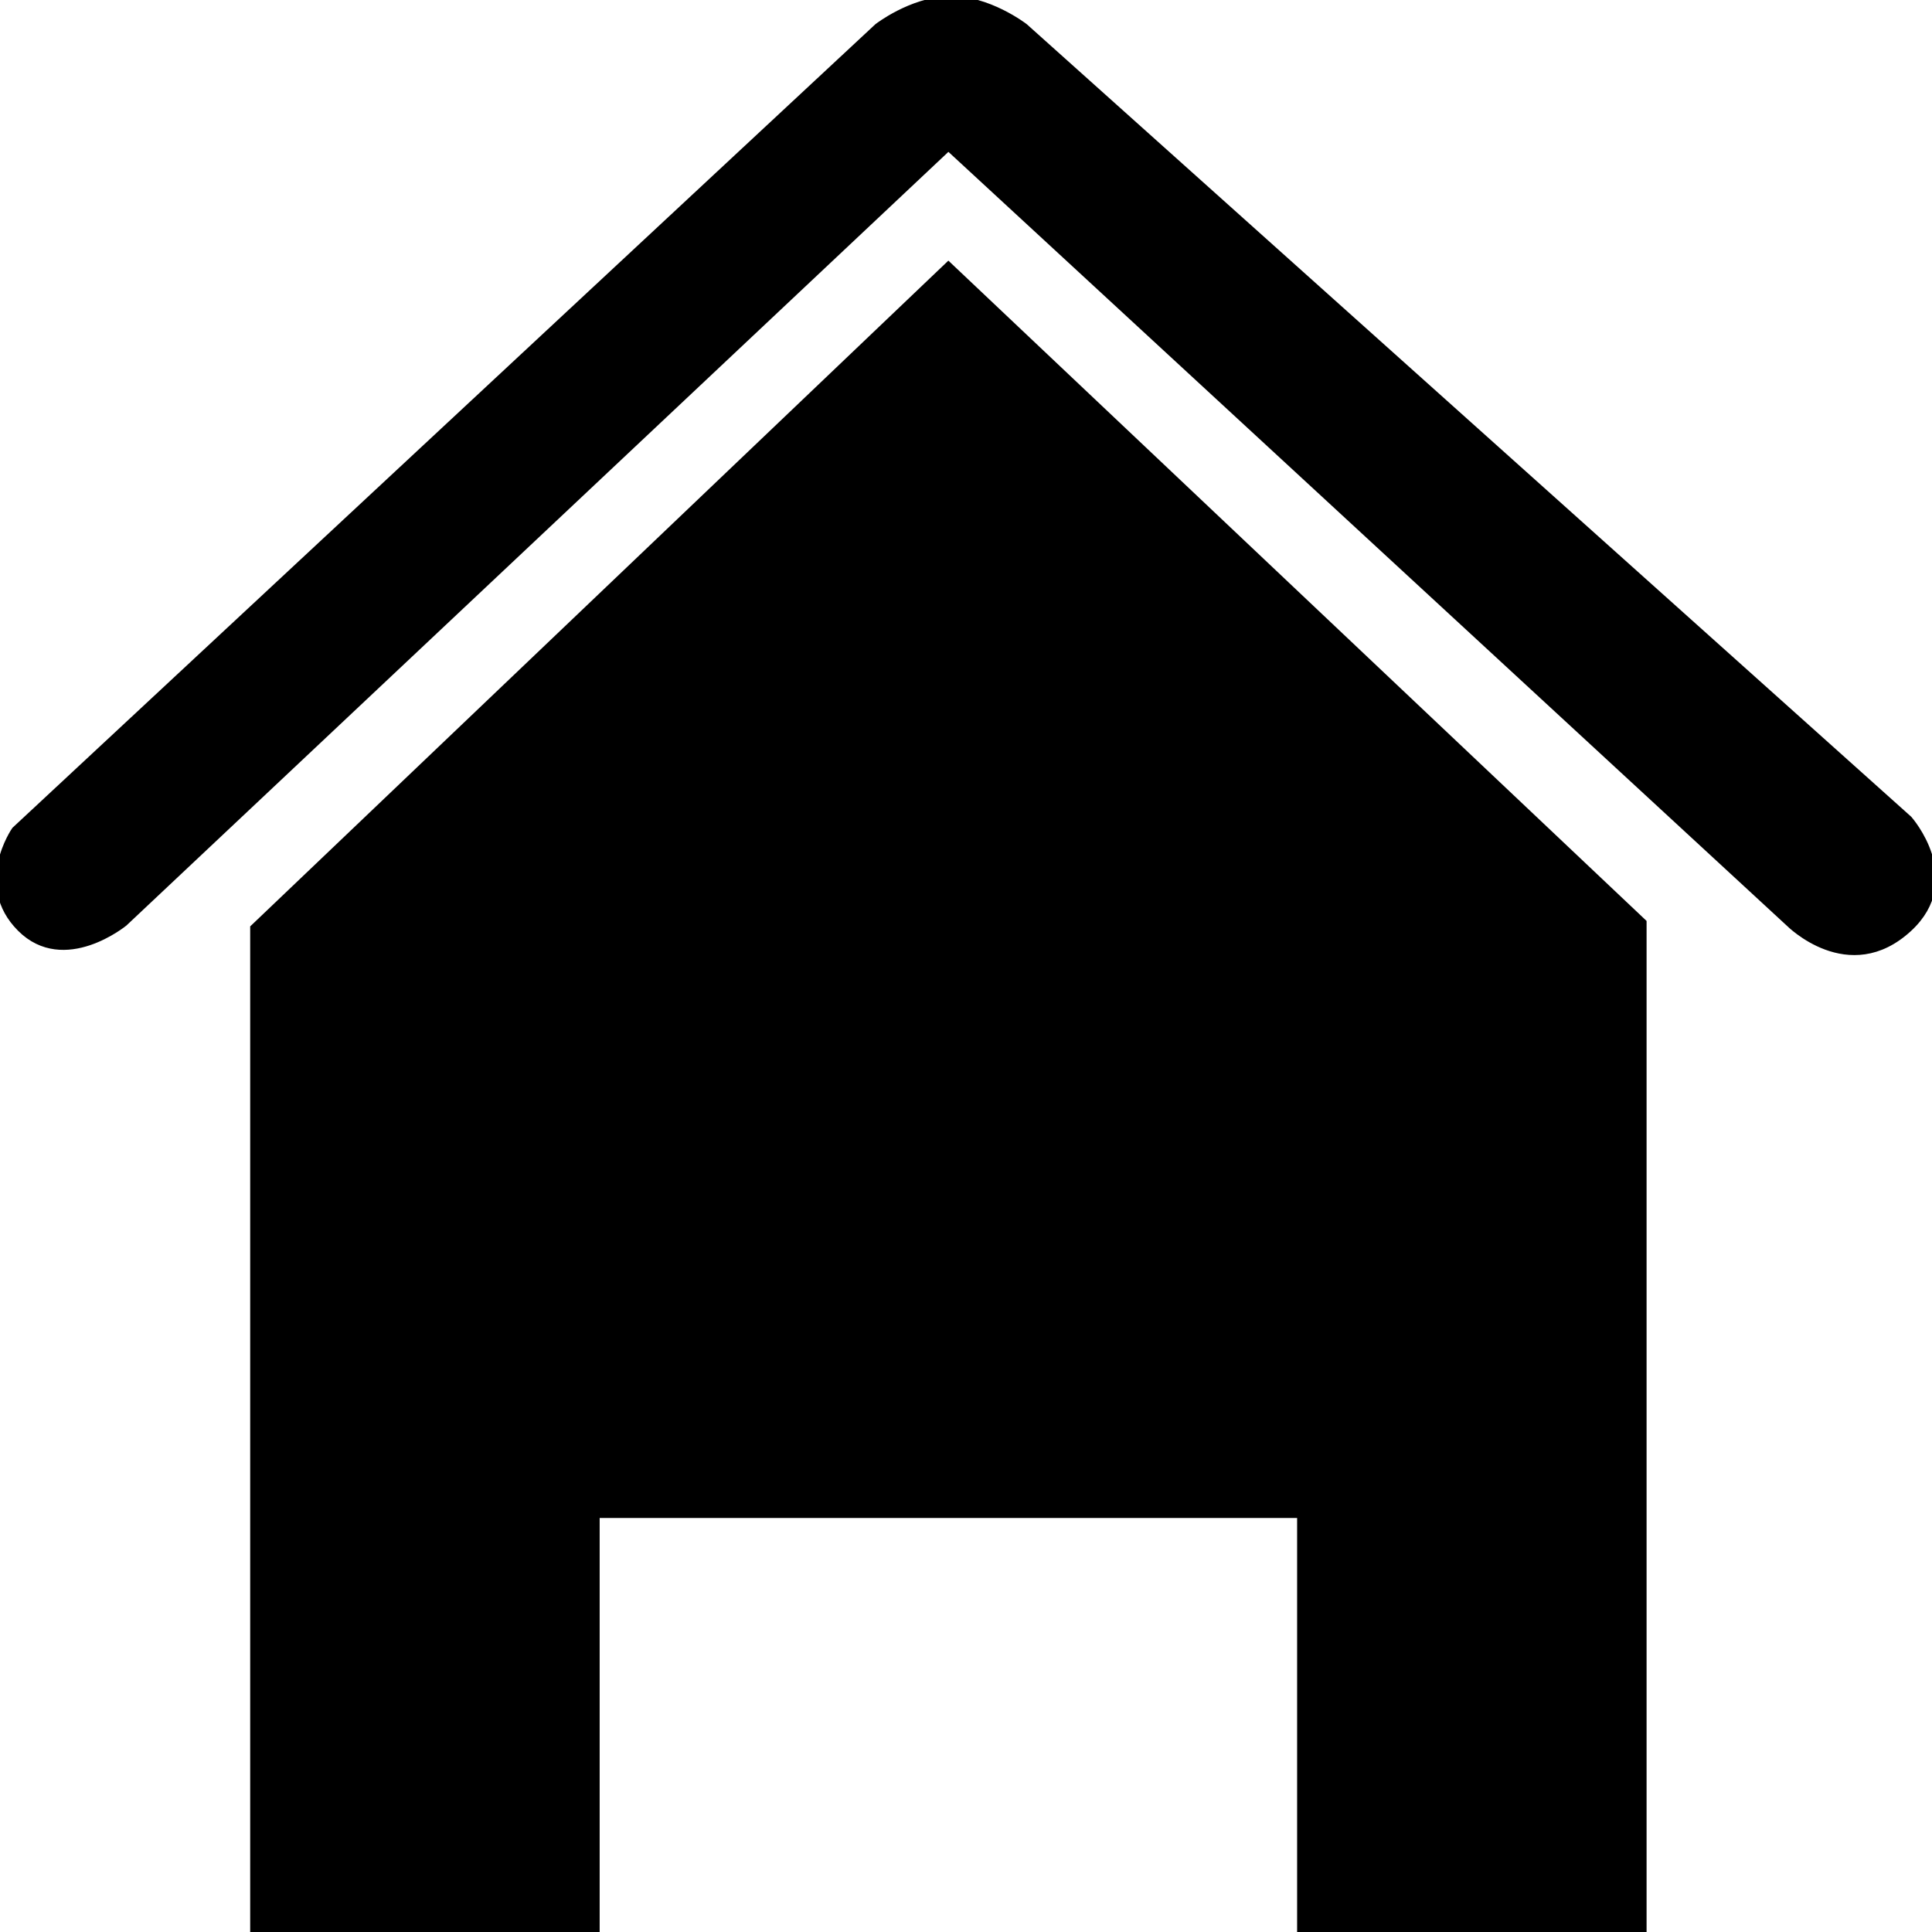 <svg class="house" width="250" height="250" viewBox="0 0 250 250" xmlns="http://www.w3.org/2000/svg">
  <g clip-path="url(#clip0_60_159)">
    <rect width="250" height="250" fill="none" />
    <path class="house"
      d="M32.874 250V120.088L122.72 34.416L212.567 119.385V250H168.346V195.929H122.721H77.096V250H32.874Z"
      fill="#D9D9D9" />
    <path class="house"
      d="M246.961 106.043L132.547 3.518C132.547 3.518 127.772 -0.179 122.72 0.007C117.874 0.185 113.595 3.518 113.595 3.518L1.99 107.448C1.99 107.448 -2.924 114.47 2.692 120.088C8.307 125.705 16.028 119.385 16.028 119.385L122.72 18.967L231.519 119.385C231.519 119.385 239.24 127.224 246.961 120.088C253.799 113.768 246.961 106.043 246.961 106.043Z"
      fill="#D9D9D9" />
    <path
      d="M32.874 250V120.088L122.72 34.416L212.567 119.385V250H168.346V195.929H122.721H77.096V250H32.874Z"
      stroke="black" />
    <path
      d="M246.961 106.043L132.547 3.518C132.547 3.518 127.772 -0.179 122.72 0.007C117.874 0.185 113.595 3.518 113.595 3.518L1.99 107.448C1.99 107.448 -2.924 114.47 2.692 120.088C8.307 125.705 16.028 119.385 16.028 119.385L122.72 18.967L231.519 119.385C231.519 119.385 239.24 127.224 246.961 120.088C253.799 113.768 246.961 106.043 246.961 106.043Z"
      stroke="black" />
  </g>
  <defs>
    <clipPath id="clip0_60_159">
      <rect width="250" height="250" fill="white"/>
    </clipPath>
  </defs>
</svg>